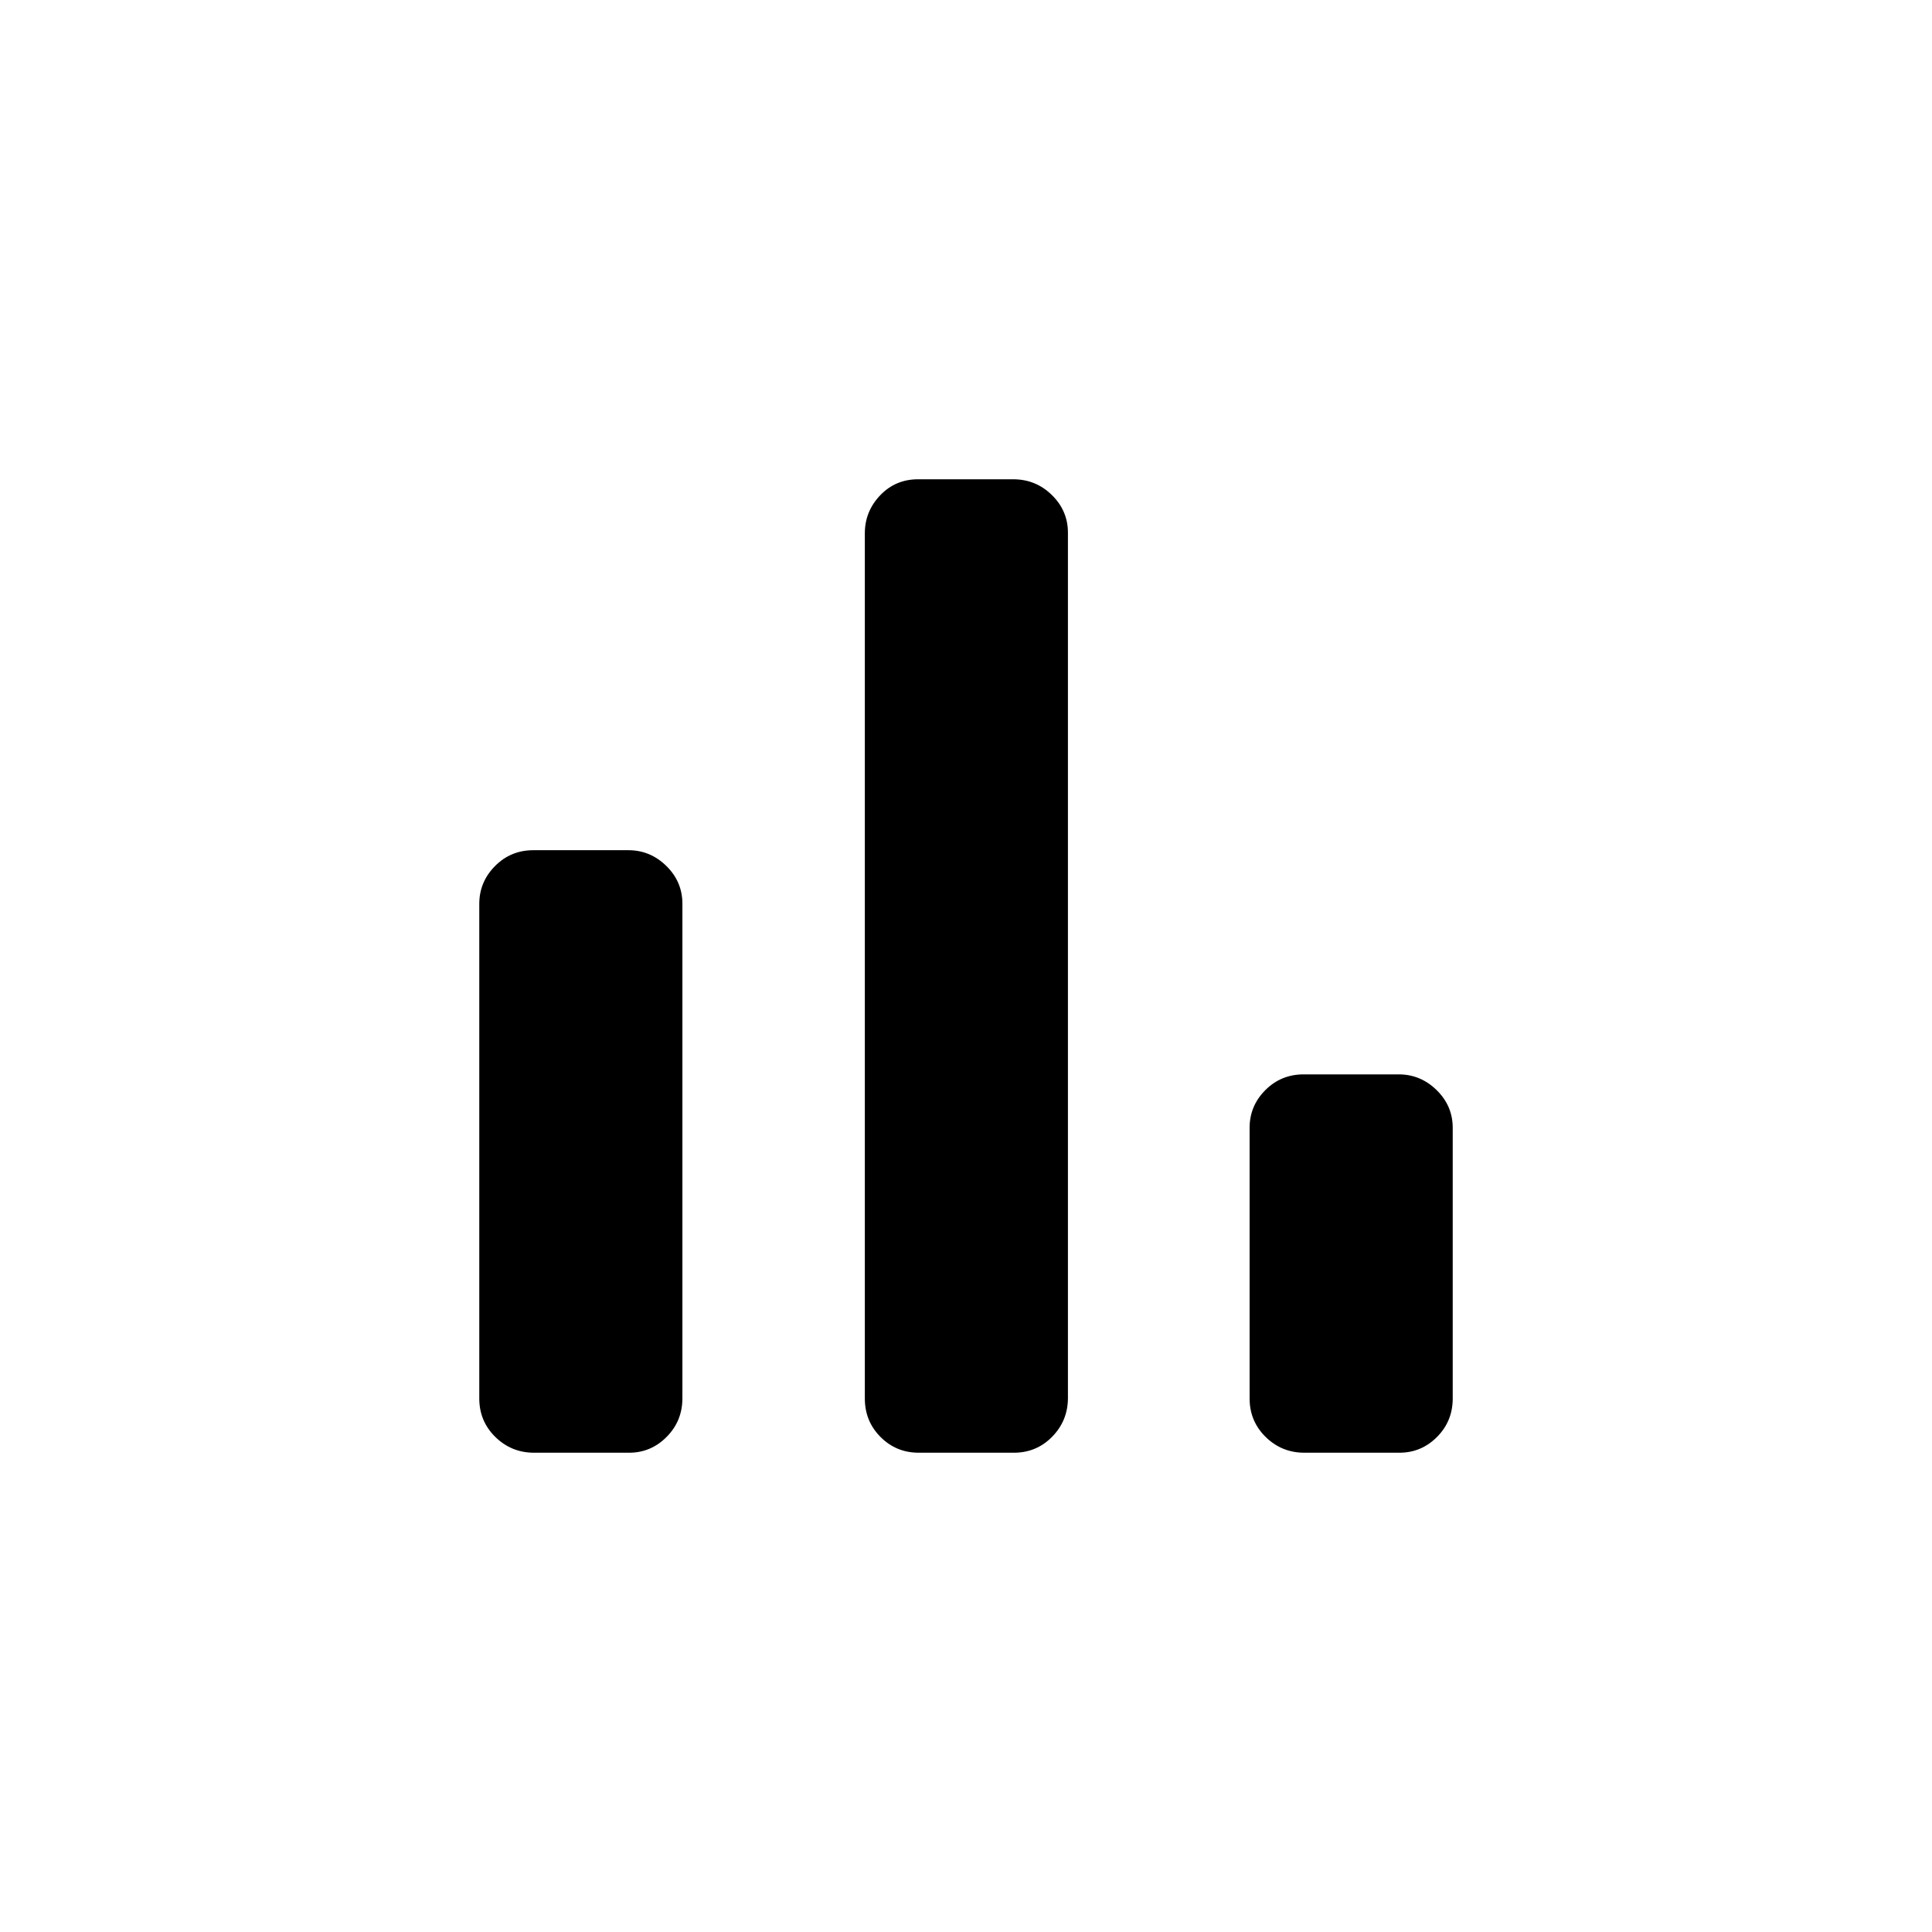<svg xmlns="http://www.w3.org/2000/svg" height="20" viewBox="0 -960 960 960" width="20"><path d="M648.15-238.15q-11.27 0-19.25-7.83-7.98-7.84-7.98-19.14v-134.46q0-10.91 7.81-18.74 7.8-7.83 19.07-7.83h47.21q10.87 0 18.86 7.83 7.98 7.83 7.98 18.74v134.46q0 11.3-7.81 19.14-7.8 7.83-18.68 7.83h-47.21Zm-191.58 0q-11.26 0-19.05-7.83-7.79-7.82-7.79-19.12v-429.88q0-10.9 7.61-18.89 7.62-7.98 18.88-7.98h47.21q11.26 0 19.24 7.83 7.98 7.82 7.98 18.73v429.88q0 11.29-7.8 19.28-7.81 7.98-19.07 7.98h-47.21Zm-191.19 0q-11.26 0-19.25-7.83-7.98-7.84-7.98-19.14v-245.72q0-10.93 7.81-18.81 7.8-7.89 19.07-7.89h47.21q10.88 0 18.86 7.83 7.98 7.83 7.98 18.75v245.73q0 11.31-7.81 19.19-7.8 7.89-18.68 7.89h-47.21Z"/></svg>